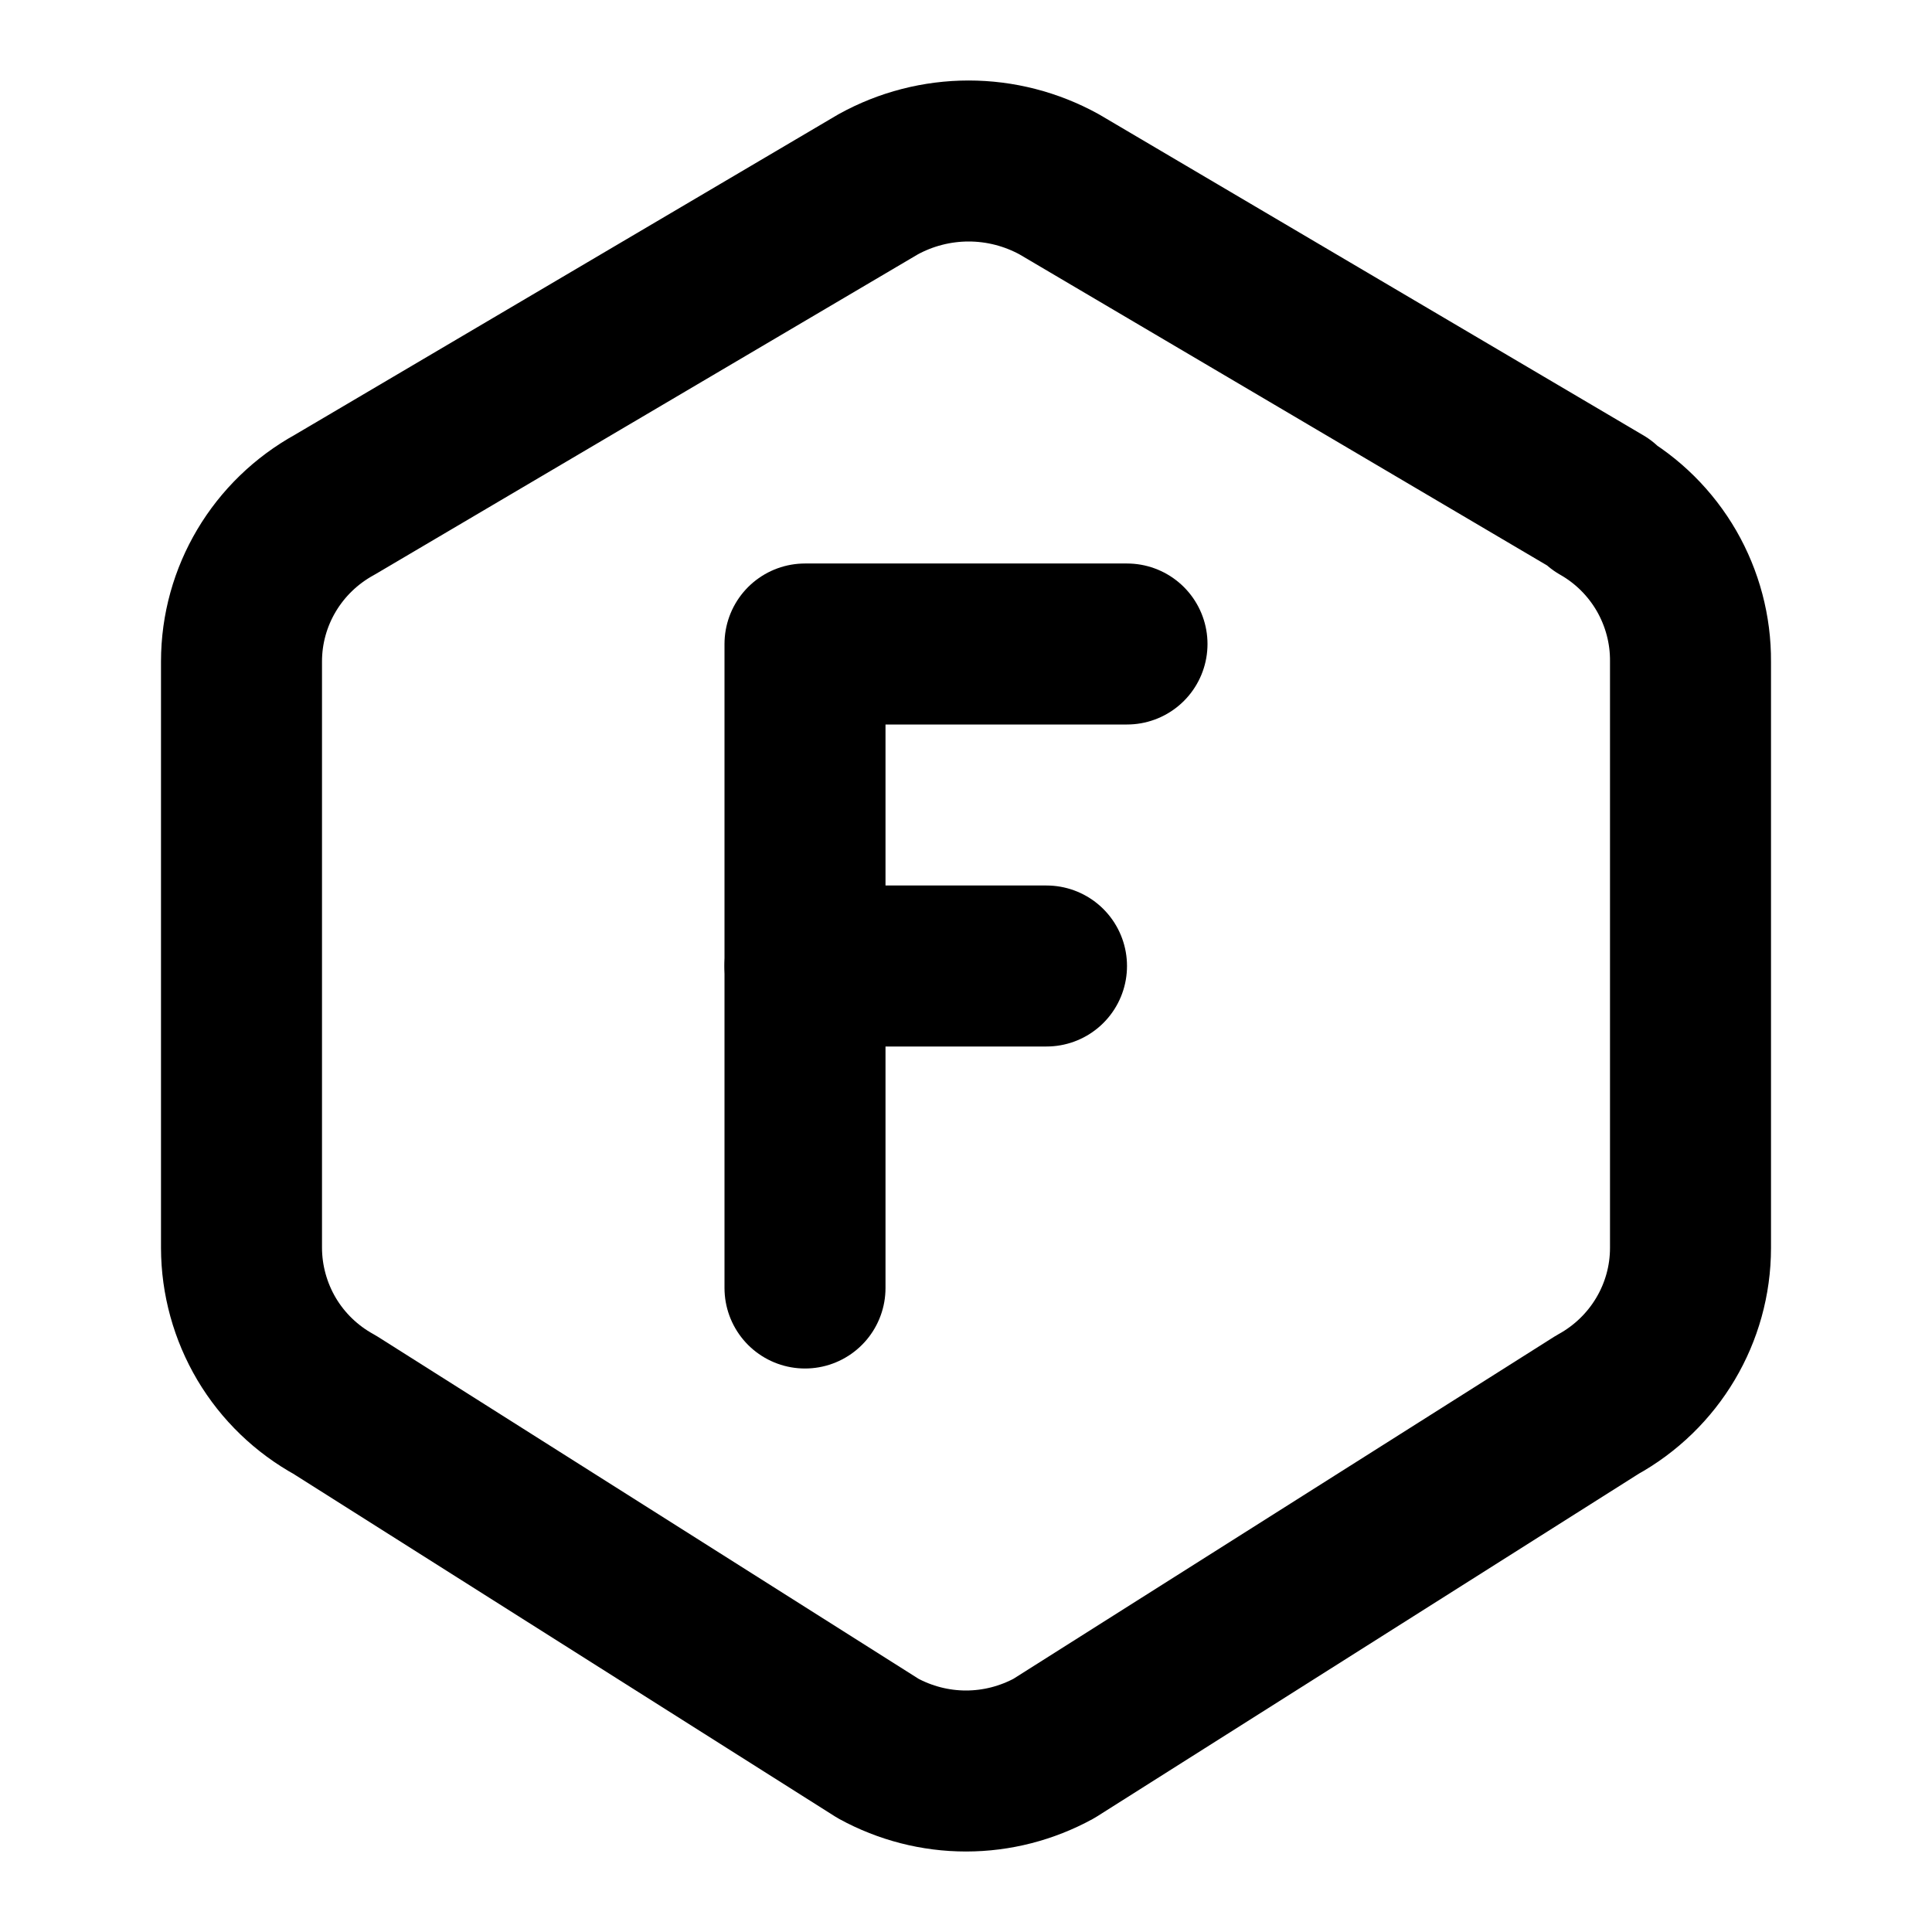 <svg width="24" height="24" viewBox="0 0 24 24" fill="none" xmlns="http://www.w3.org/2000/svg">
<g clip-path="url(#clip0_802_72058)">
<path d="M19.875 6.27C20.219 6.465 20.504 6.749 20.702 7.091C20.899 7.433 21.003 7.822 21 8.218V15.502C21 16.311 20.557 17.057 19.842 17.45L13.092 21.72C12.757 21.903 12.382 22 12 22C11.618 22 11.243 21.903 10.908 21.72L4.158 17.45C3.808 17.258 3.516 16.977 3.312 16.634C3.109 16.291 3.001 15.9 3 15.502V8.217C3 7.408 3.443 6.663 4.158 6.27L10.908 2.29C11.252 2.1 11.64 2 12.033 2C12.426 2 12.813 2.1 13.158 2.29L19.908 6.27H19.875Z" stroke="black" stroke-width="2" stroke-linecap="round" stroke-linejoin="round"/>
<path d="M10 12H13" stroke="black" stroke-width="2" stroke-linecap="round" stroke-linejoin="round"/>
<path d="M14 8H10V16" stroke="black" stroke-width="2" stroke-linecap="round" stroke-linejoin="round"/>
</g>
<defs>
<clipPath id="clip0_802_72058">
<rect width="24" height="24" fill="white"/>
</clipPath>
</defs>
</svg>
